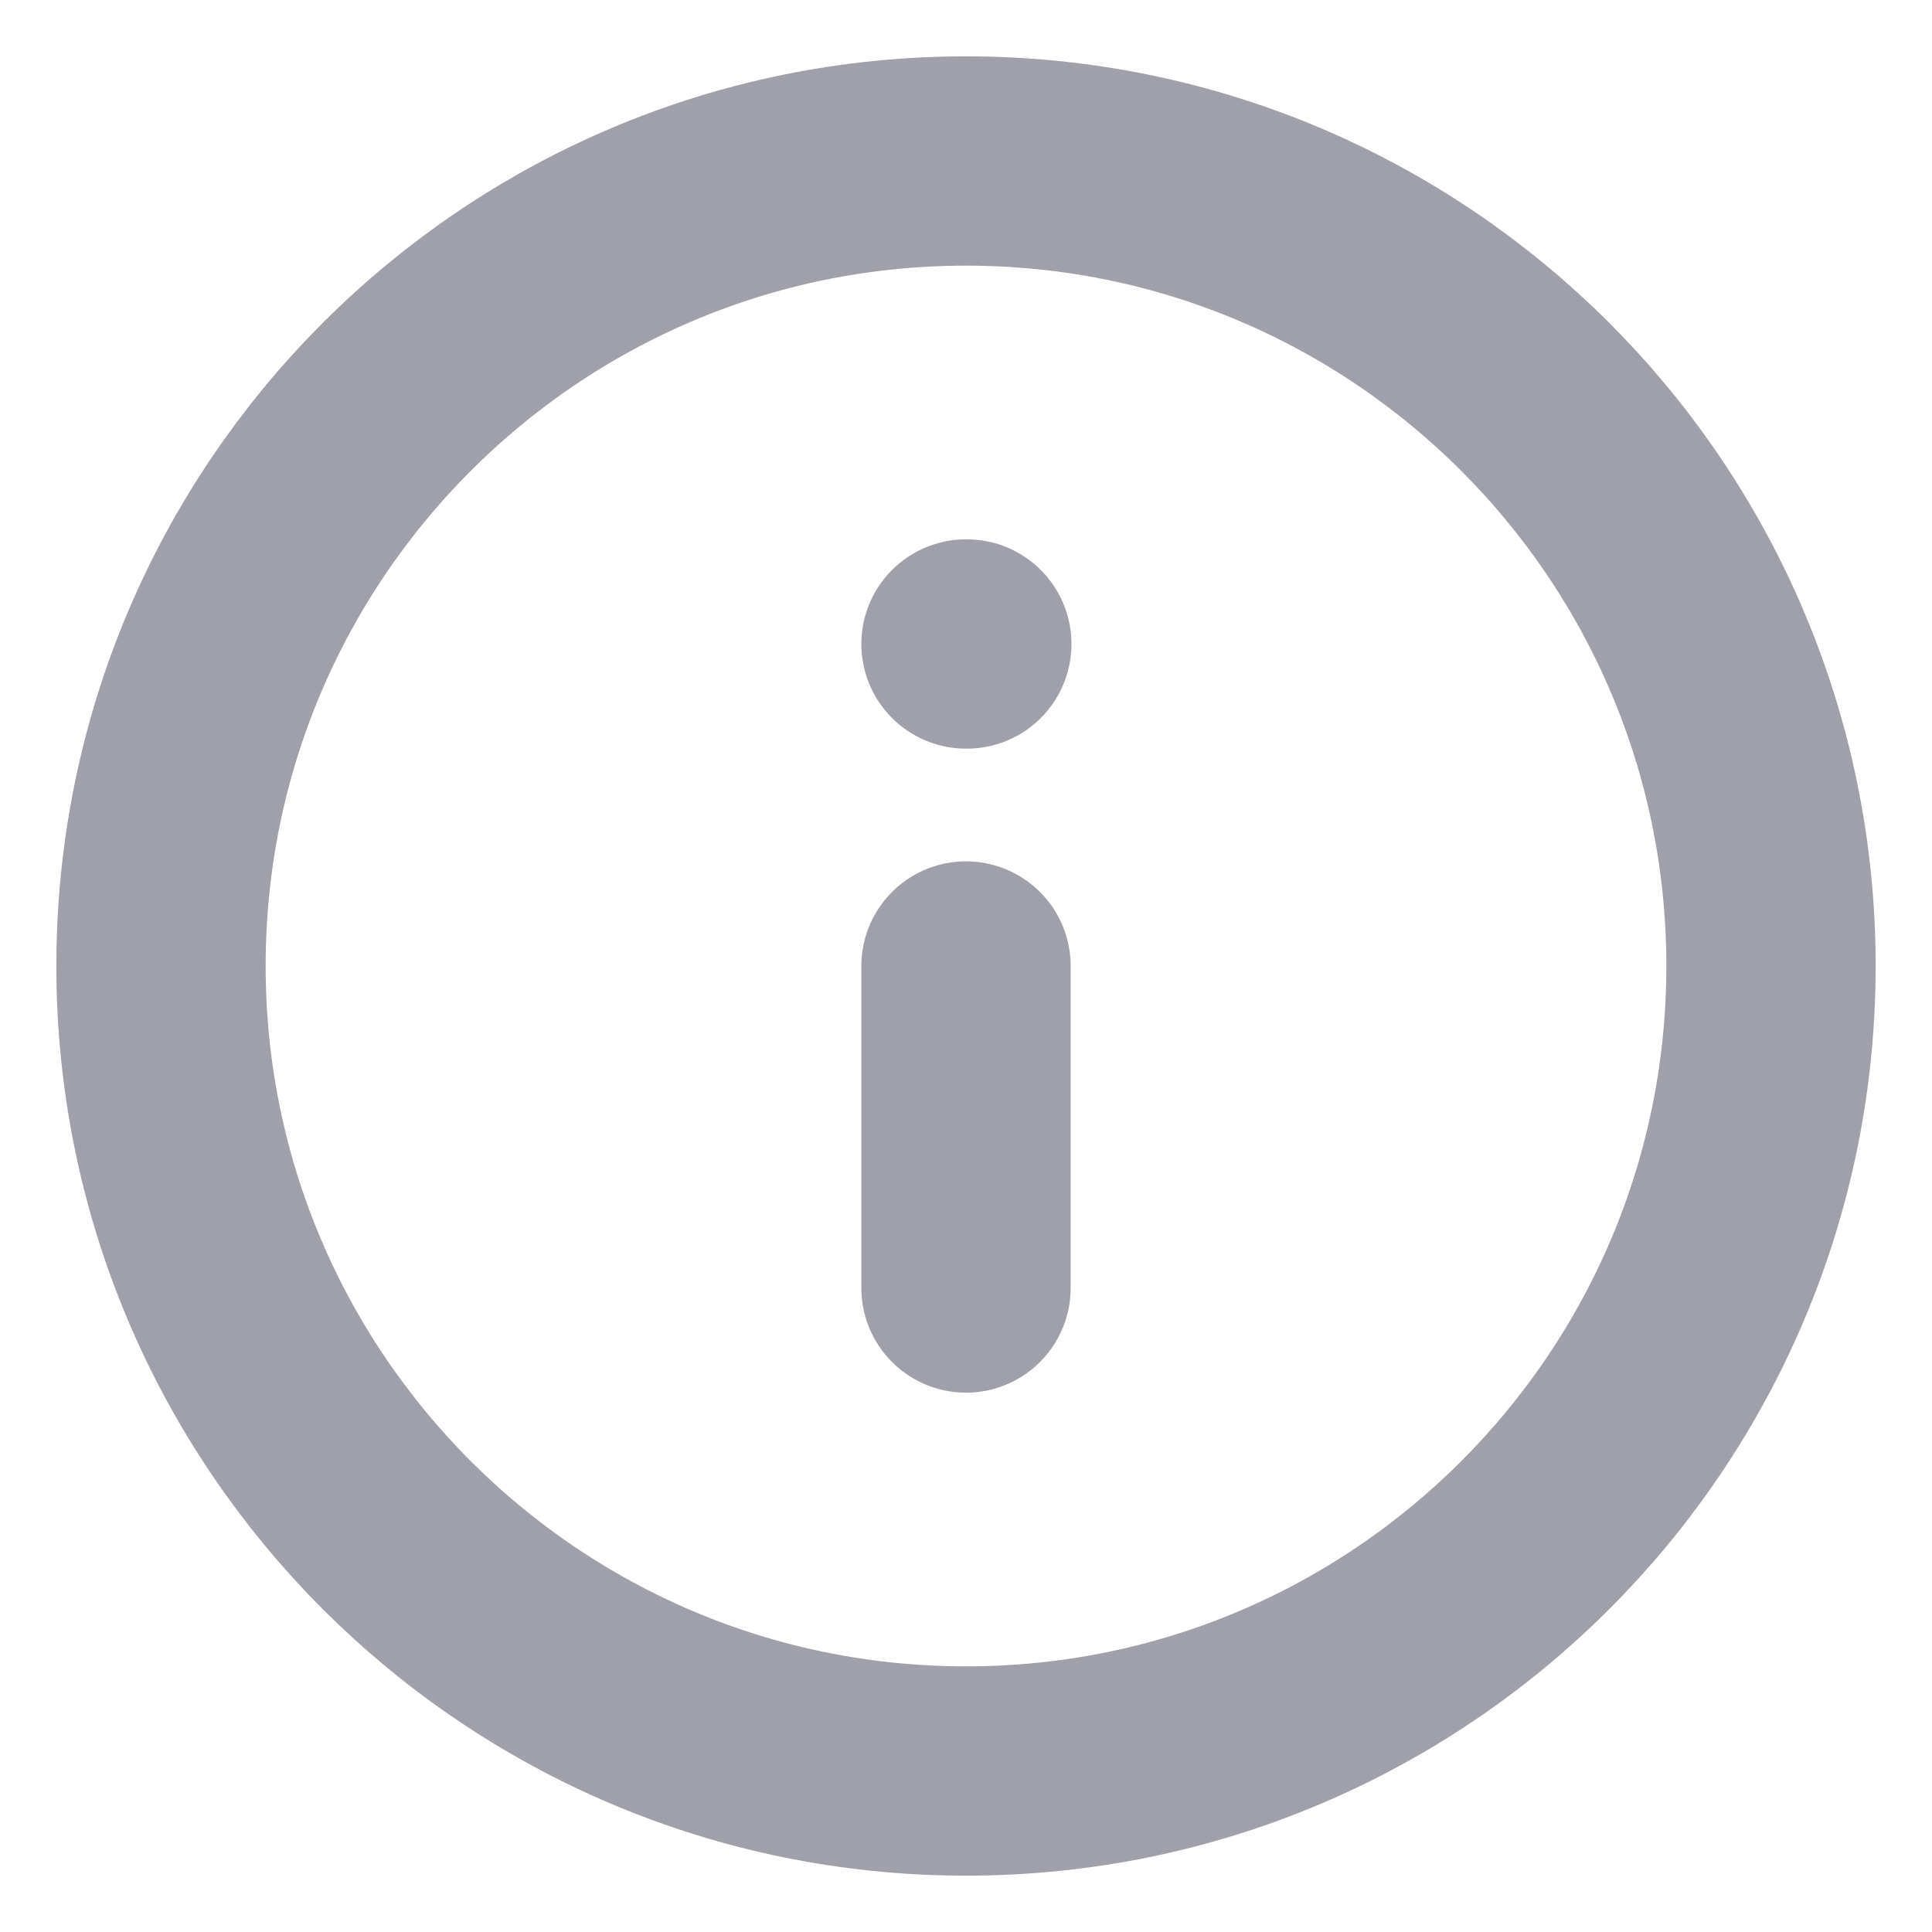 <svg width="12" height="12" viewBox="0 0 12 12" fill="none" xmlns="http://www.w3.org/2000/svg">
<g clip-path="url(#clip0_24555_1520)">
<path d="M6 8V6M6 4H6.005M11 6C11 8.761 8.761 11 6 11C3.239 11 1 8.761 1 6C1 3.239 3.239 1 6 1C8.761 1 11 3.239 11 6Z" stroke="#A0A0AB" stroke-width="1.3" stroke-linecap="round" stroke-linejoin="round"/>
</g>
<defs>
<clipPath id="clip0_24555_1520">
<rect width="12" height="12" fill="white"/>
</clipPath>
</defs>
</svg>
